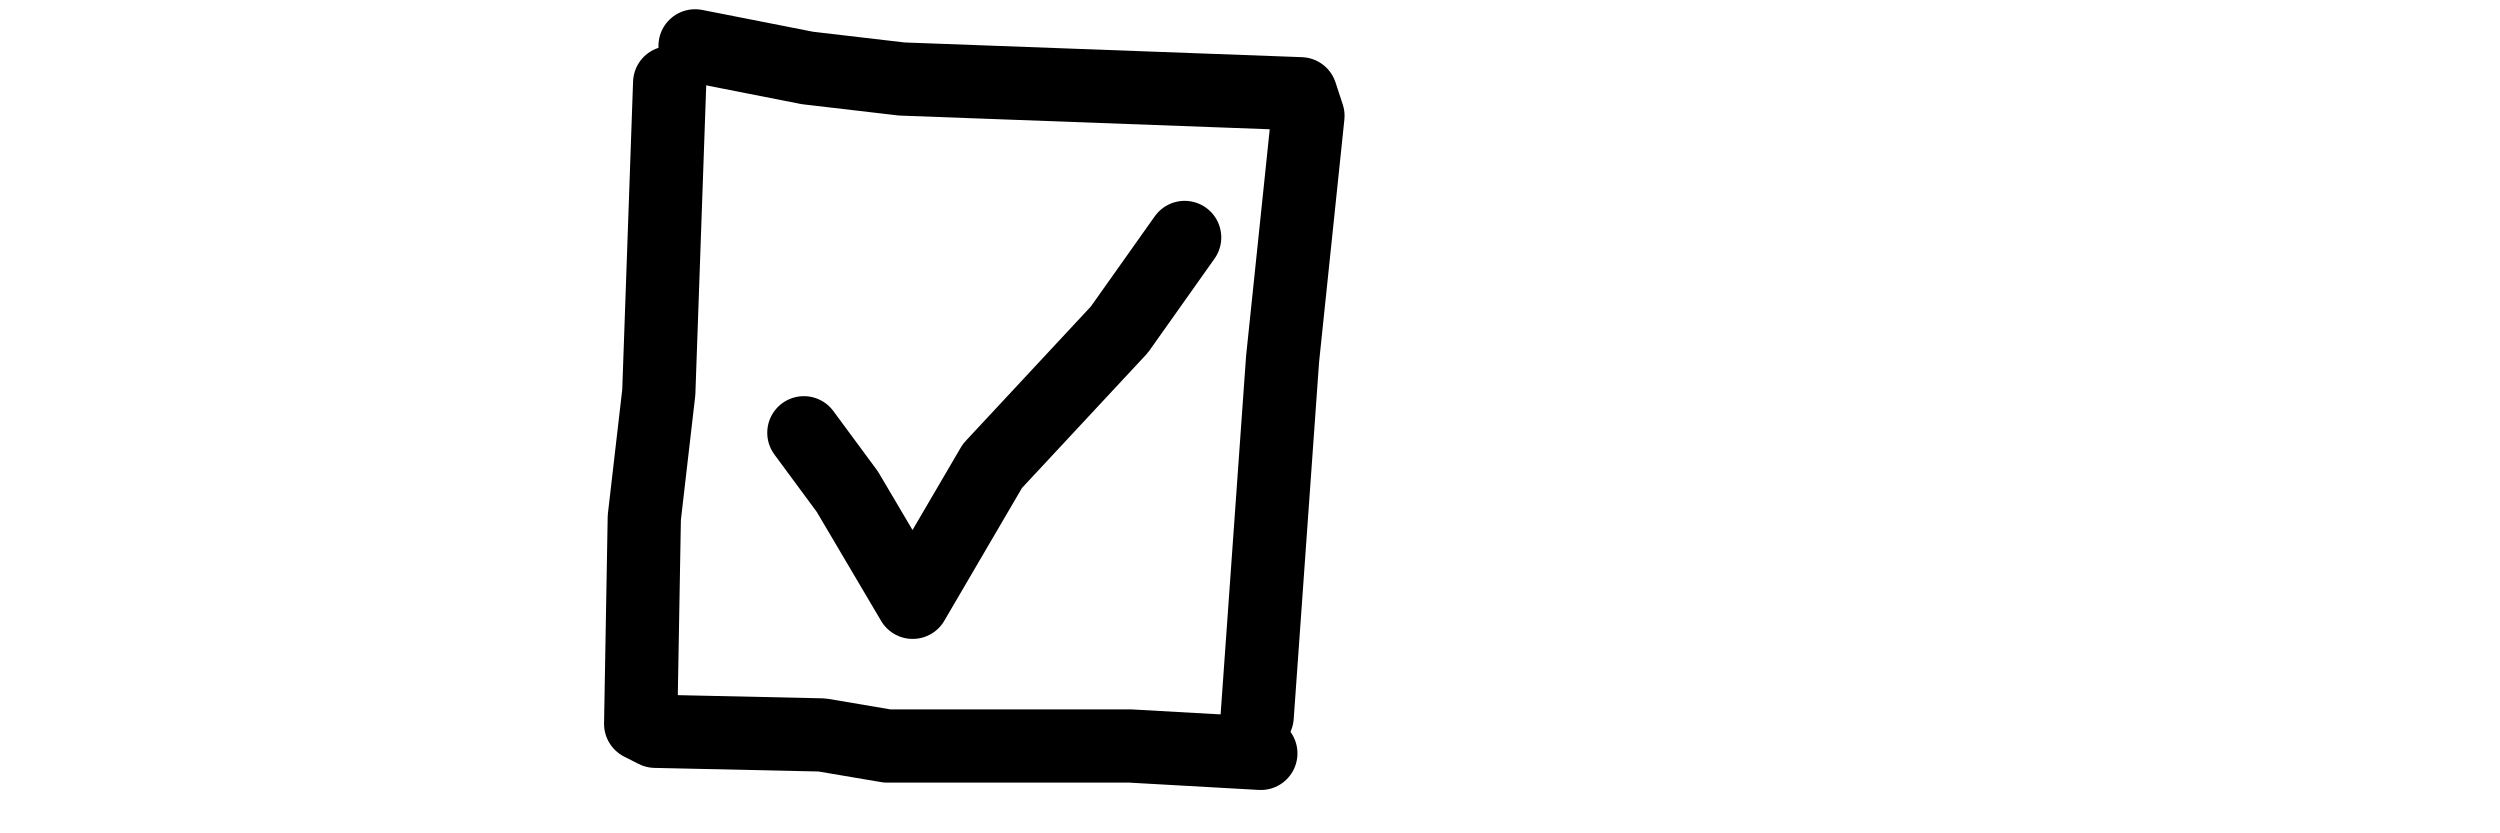 <svg width="100%" height="100%" viewBox="0 0 65536 21845" xmlns="http://www.w3.org/2000/svg">
  <path fill="transparent" stroke="black" stroke-width="1920" stroke-linecap="round" stroke-linejoin="round" d="M 17555 2168 L 17270 10283 L 16890 13567 L 16795 18977 L 17175 19170 L 21548 19266 L 23259 19556 L 29629 19556 L 33052 19749 l 0 0" />
  <path fill="transparent" stroke="black" stroke-width="1920" stroke-linecap="round" stroke-linejoin="round" d="M 18221 1202 L 21168 1782 L 23640 2071 L 34097 2458 L 34287 3037 L 33622 9413 L 32956 18783 l 0 0" />
  <path fill="transparent" stroke="black" stroke-width="1920" stroke-linecap="round" stroke-linejoin="round" d="M 21073 11345 L 22214 12891 L 23925 15789 L 26016 12215 L 29344 8640 L 31055 6225 l 0 0" />
</svg>